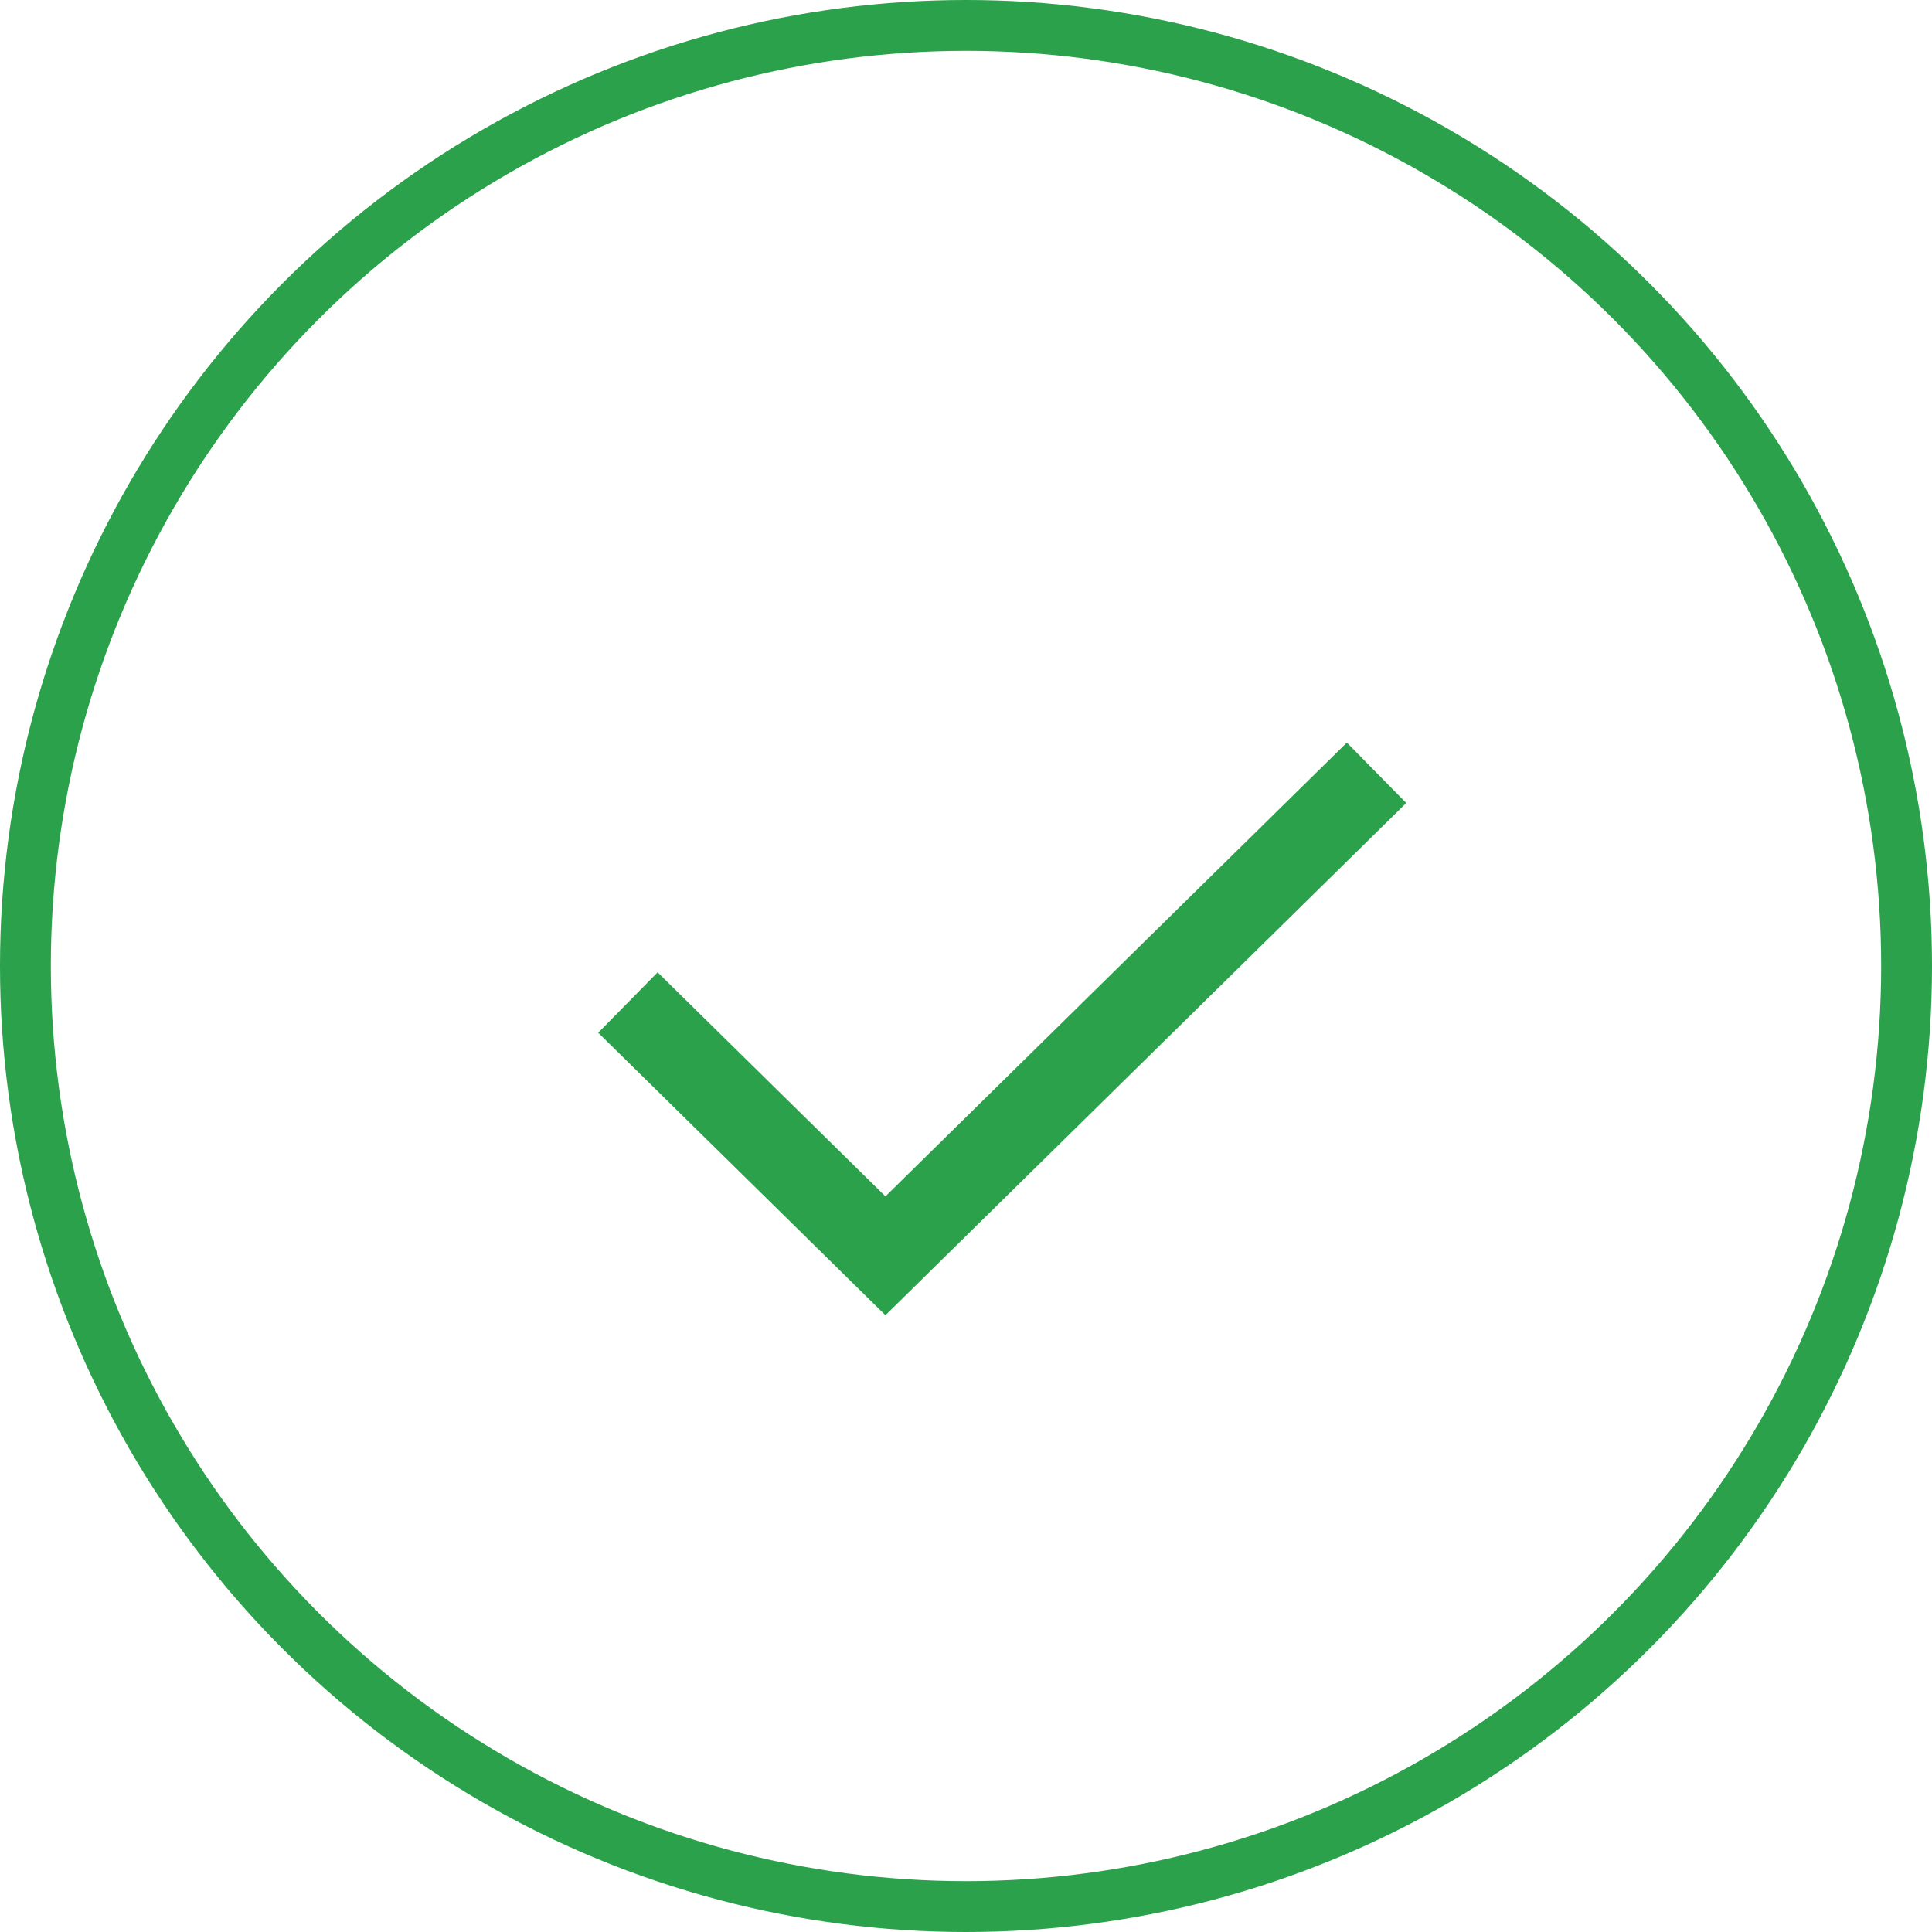 <svg width="114" height="114" fill="none" xmlns="http://www.w3.org/2000/svg"><circle cx="57" cy="57" r="55.5" stroke="#2BA14B" stroke-width="3"/><path d="M37.05 59.155L52.246 74.1l28.979-28.5" stroke="#2BA14B" stroke-width="5"/></svg>